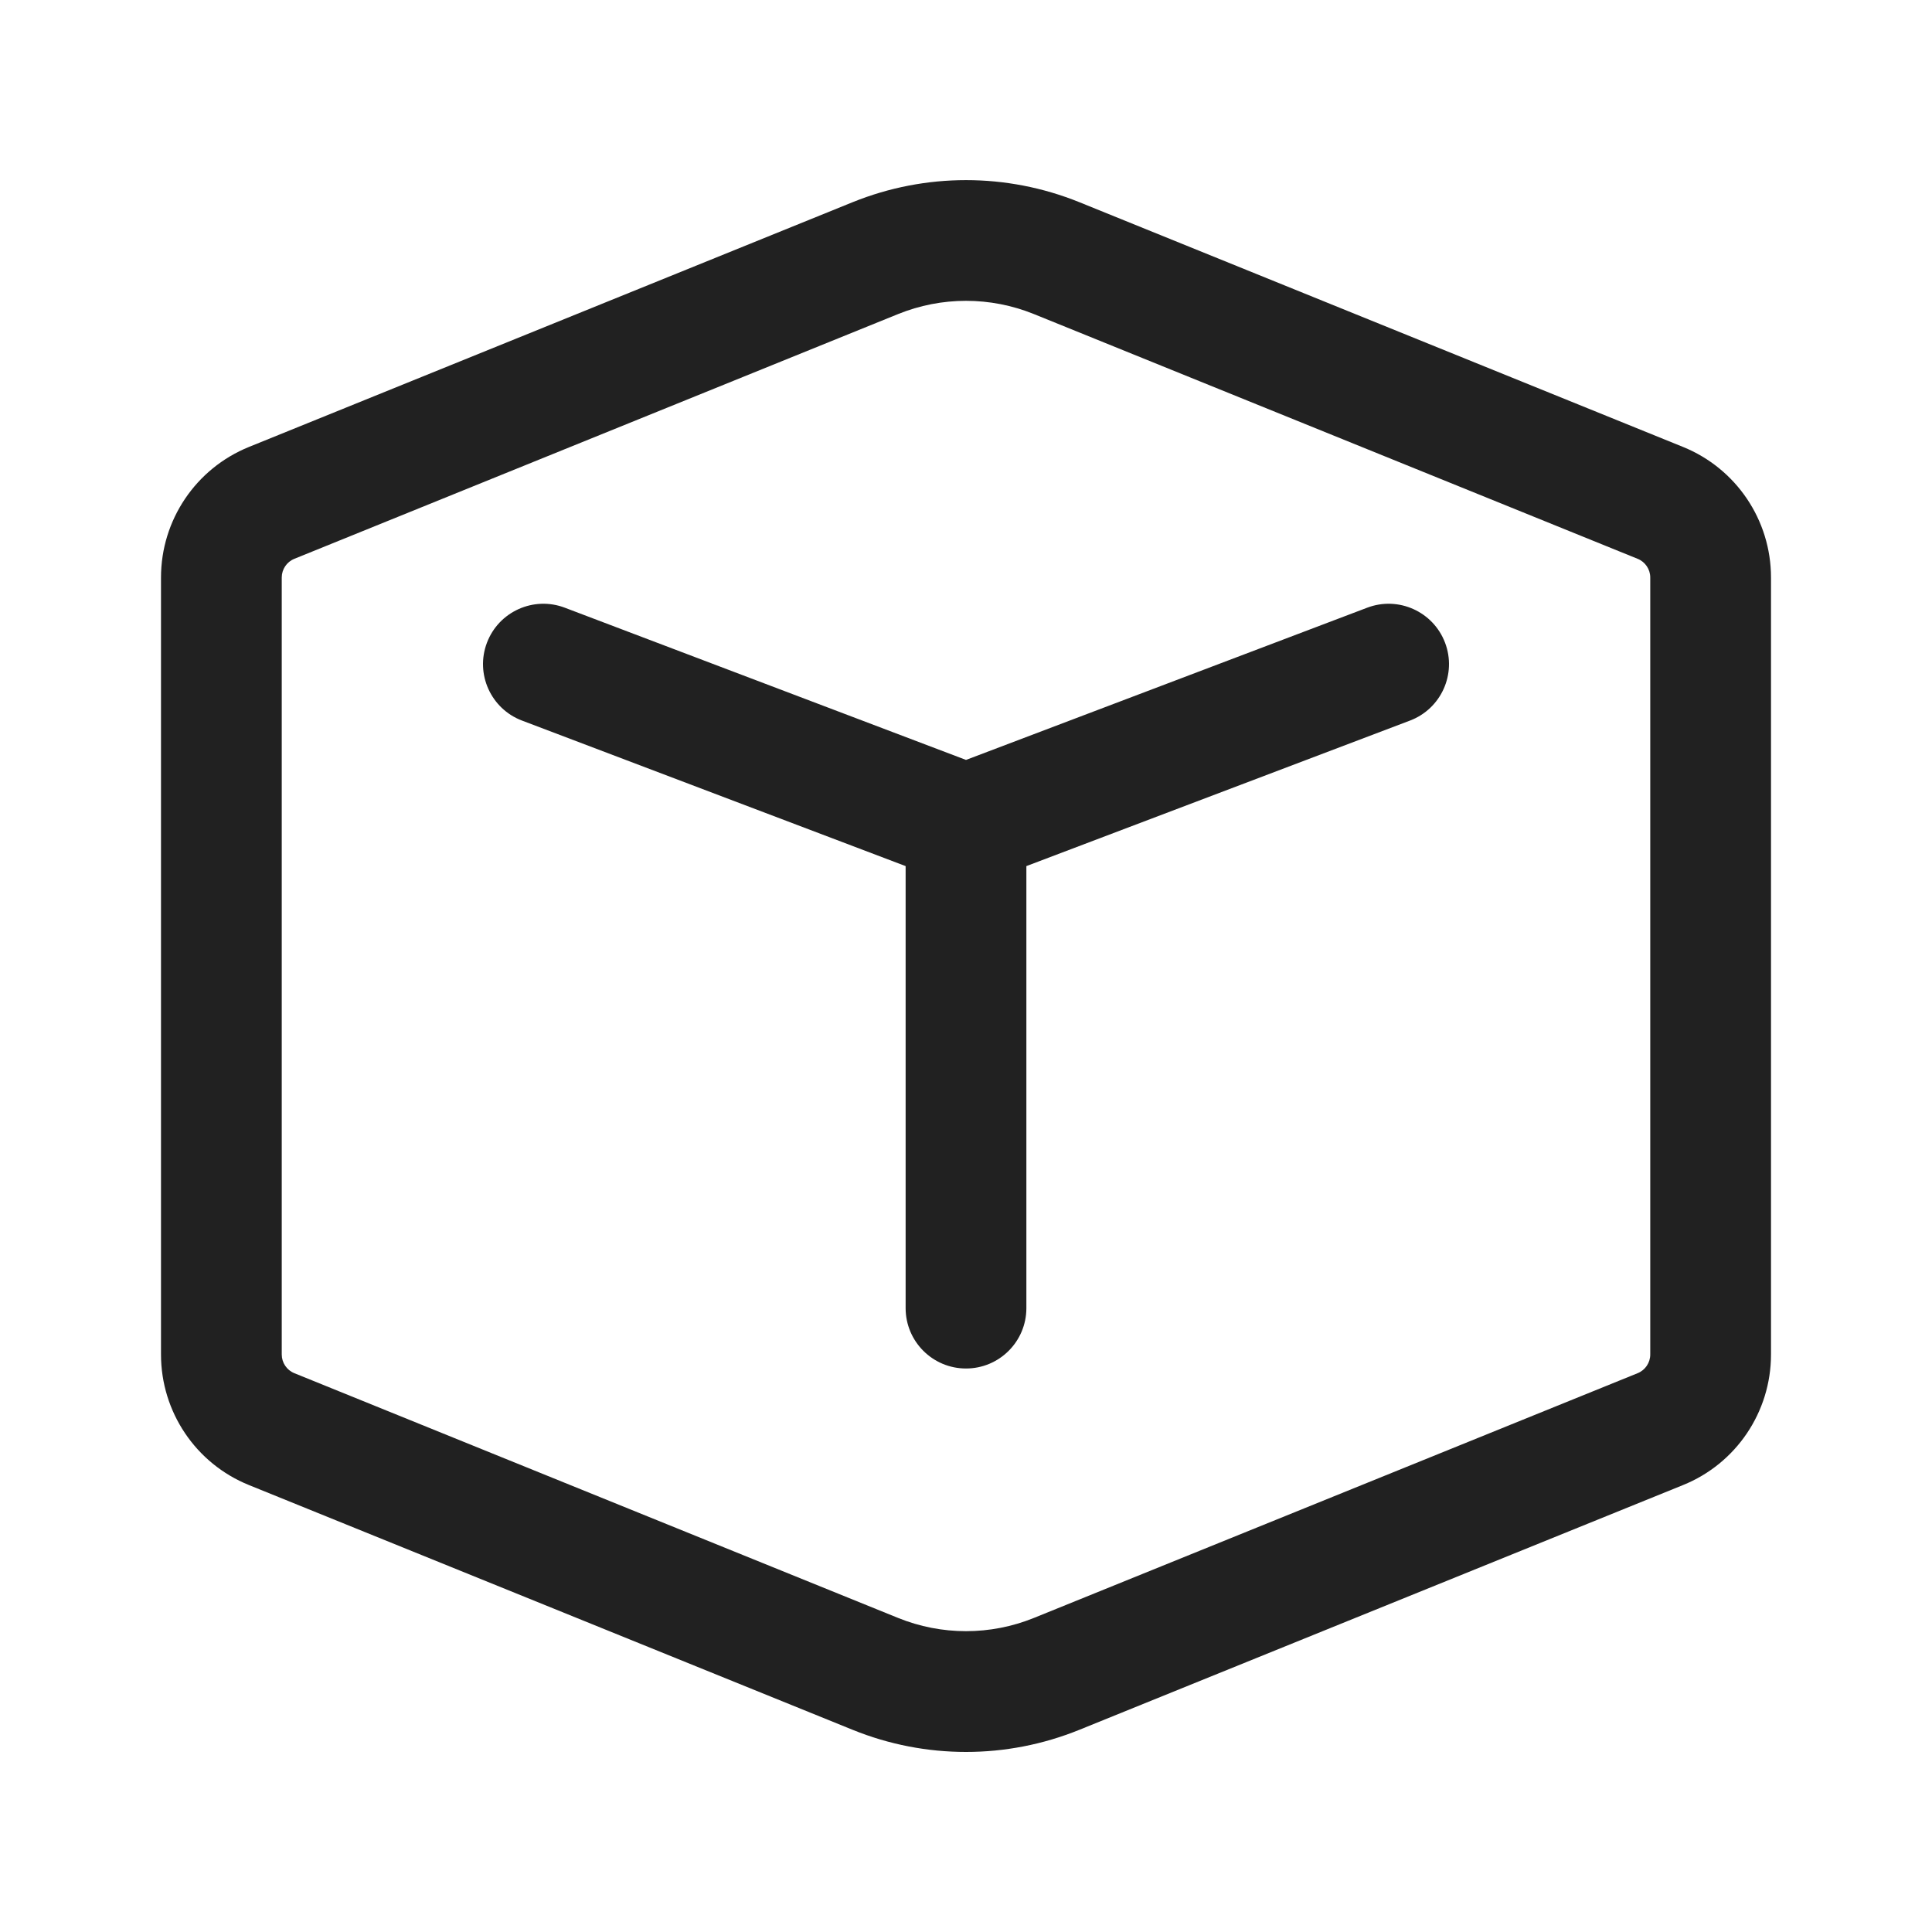 <?xml version="1.0" ?><svg fill="none" height="24" viewBox="0 0 24 24" width="24" xmlns="http://www.w3.org/2000/svg"><path d="M6.049 7.984C6.196 7.597 6.629 7.402 7.016 7.549L12 9.44L16.984 7.549C17.371 7.402 17.804 7.597 17.951 7.984C18.098 8.371 17.903 8.804 17.516 8.951L12.75 10.759V16.25C12.75 16.664 12.414 17 12 17C11.586 17 11.25 16.664 11.25 16.25V10.759L6.484 8.951C6.097 8.804 5.902 8.371 6.049 7.984Z" fill="#212121"/><path d="M10.591 2.512C11.495 2.146 12.505 2.146 13.409 2.512L20.907 5.552C21.568 5.82 22 6.461 22 7.174V16.826C22 17.539 21.568 18.181 20.907 18.448L13.409 21.488C12.505 21.855 11.495 21.855 10.591 21.488L3.093 18.448C2.432 18.181 2 17.539 2 16.826V7.174C2 6.461 2.432 5.82 3.093 5.552L10.591 2.512ZM12.845 3.902C12.303 3.682 11.697 3.682 11.155 3.902L3.656 6.942C3.562 6.98 3.5 7.072 3.5 7.174V16.826C3.5 16.928 3.562 17.02 3.656 17.058L11.155 20.098C11.697 20.318 12.303 20.318 12.845 20.098L20.344 17.058C20.438 17.02 20.5 16.928 20.5 16.826V7.174C20.5 7.072 20.438 6.98 20.344 6.942L12.845 3.902Z" fill="#212121"/></svg>